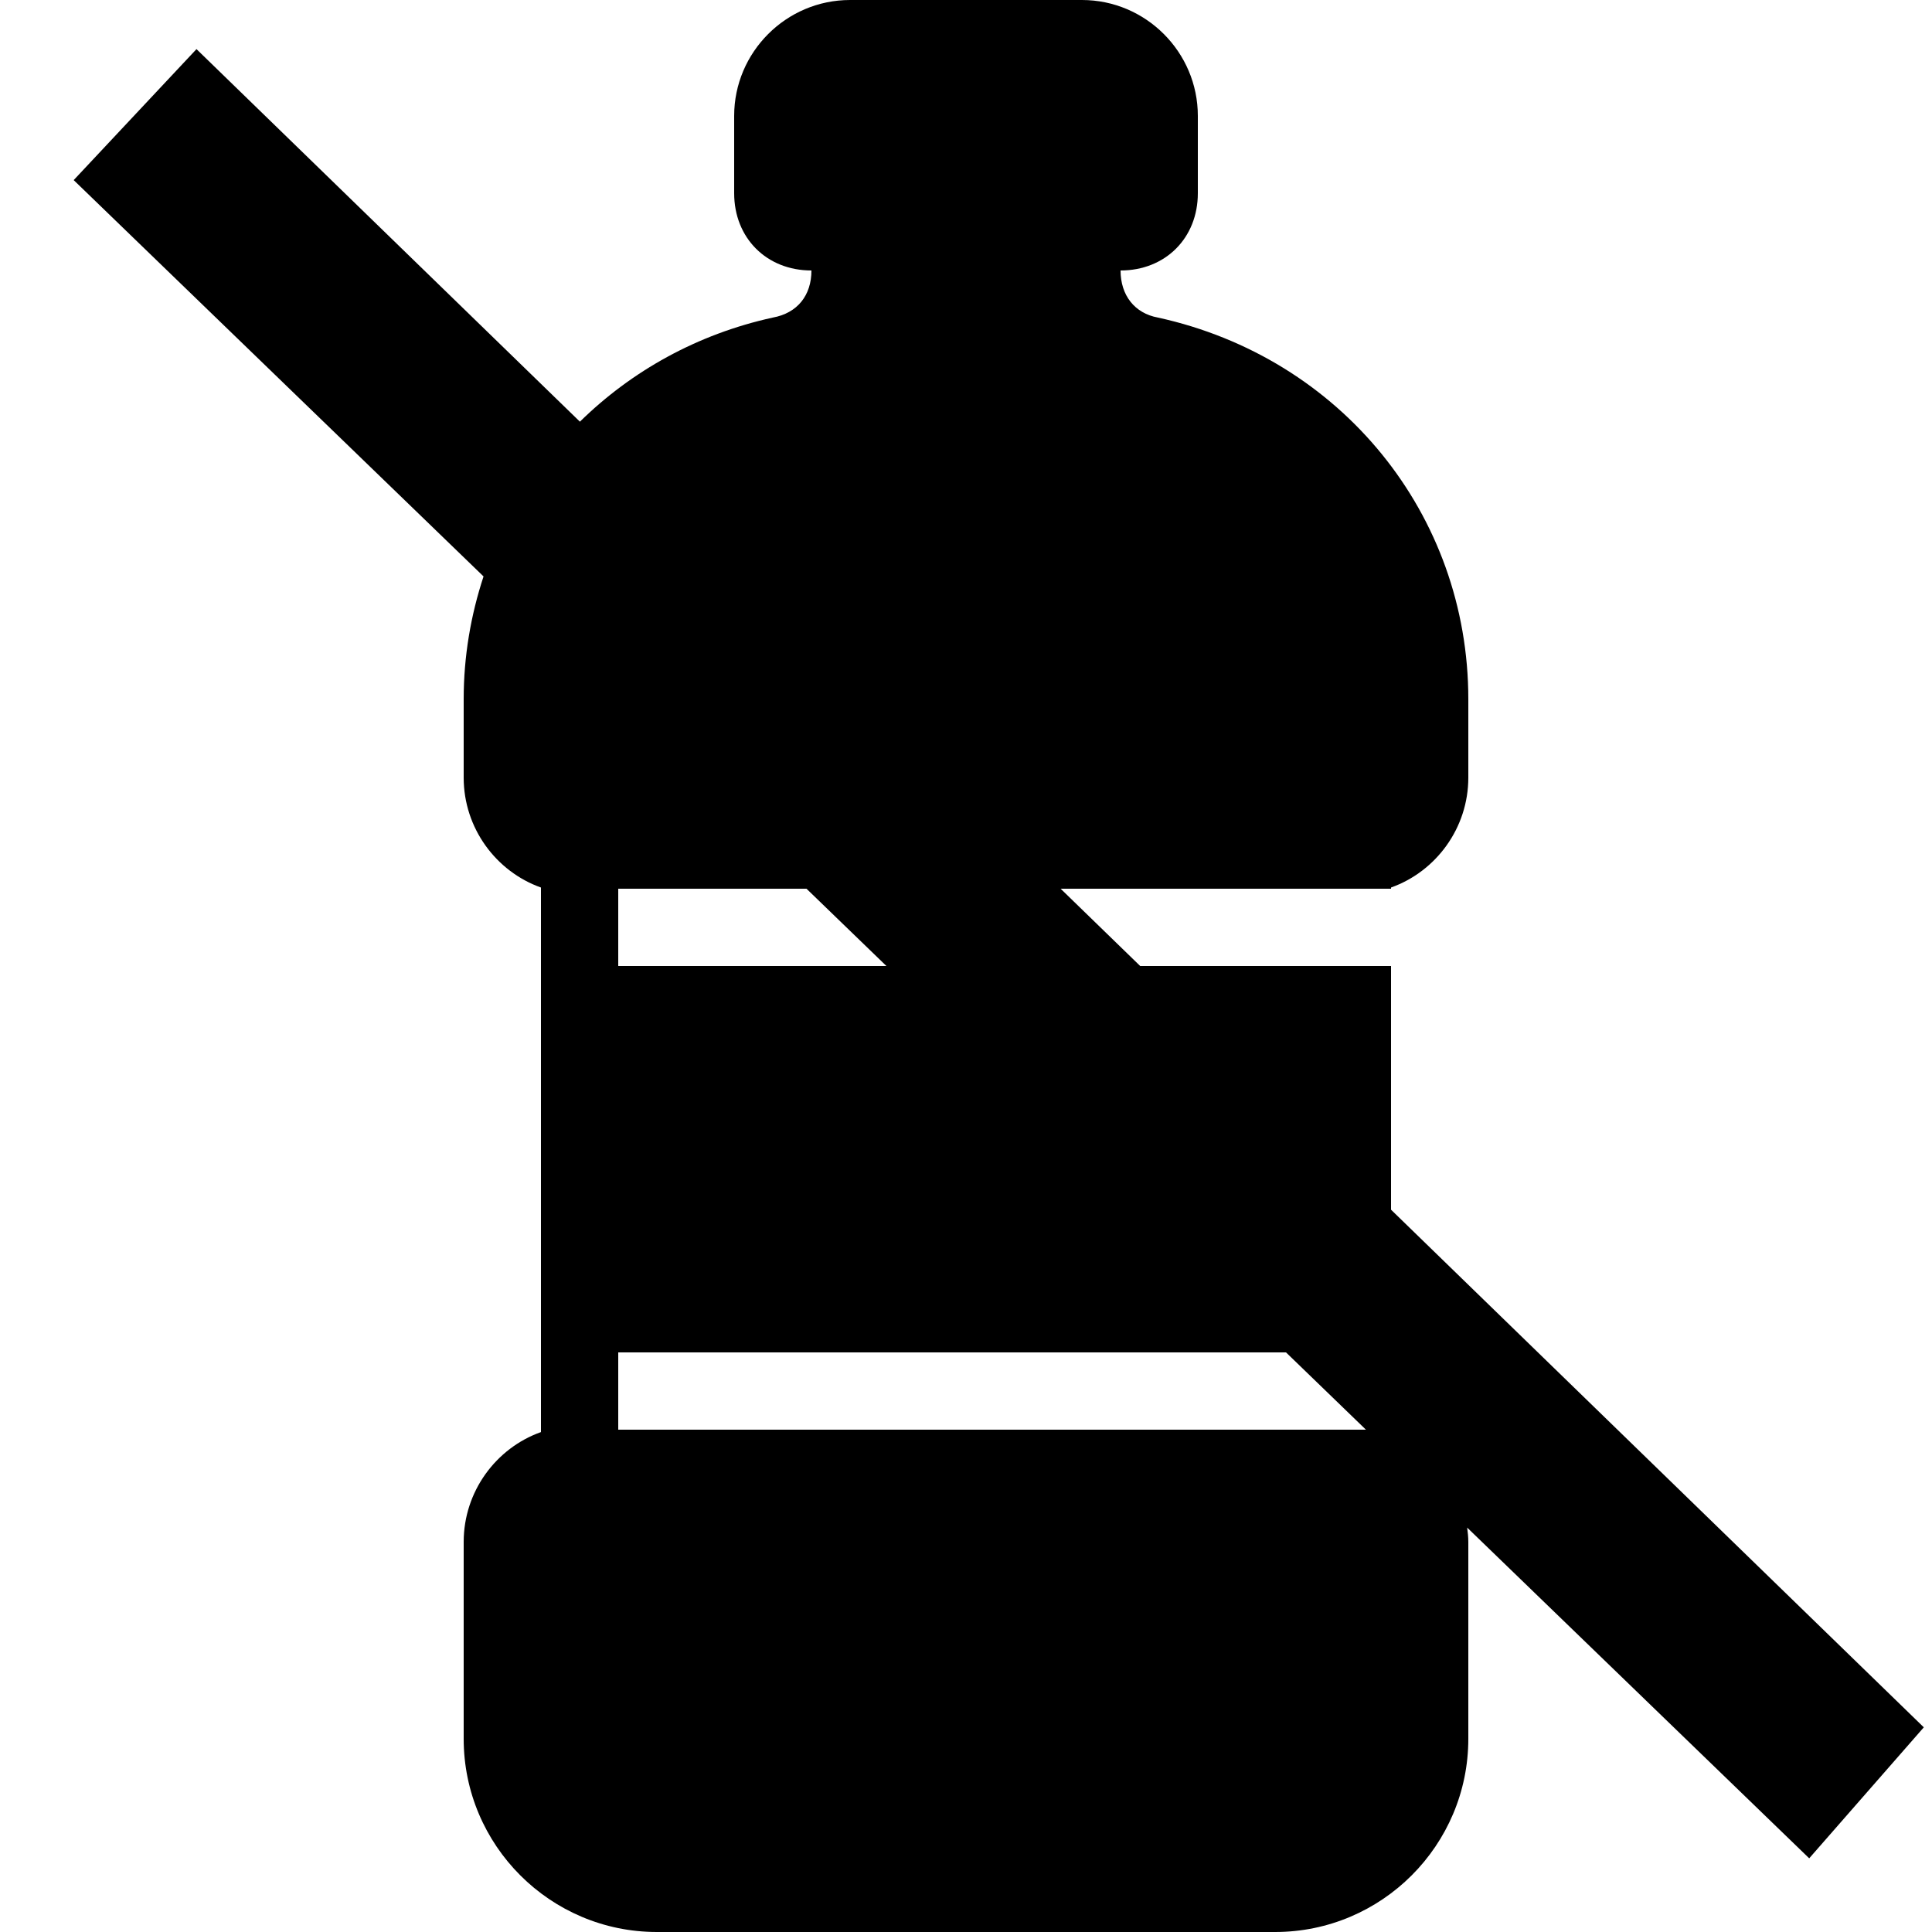 <?xml version="1.0" encoding="UTF-8" standalone="no"?>
<!-- Uploaded to: SVG Repo, www.svgrepo.com, Generator: SVG Repo Mixer Tools -->

<svg
   fill="#000000"
   width="800"
   height="800"
   viewBox="0 0 50 50"
   version="1.1"
   id="svg1"
   xmlns="http://www.w3.org/2000/svg"
   xmlns:svg="http://www.w3.org/2000/svg">
  <defs
     id="defs1">
    <linearGradient
       id="swatch7">
      <stop
         style="stop-color:#000000;stop-opacity:1;"
         offset="0"
         id="stop7" />
    </linearGradient>
  </defs>
  <path
     id="path1"
     d="m 22,0 c -1.652,0 -3,1.348 -3,3 v 2 c 0,1.16 0.84,2 2,2 0,0.641 -0.359,1.102 -1,1.219 -1.954,0.428 -3.659,1.385 -4.992,2.694 L 5.085,1.271 1.907,4.661 12.514,14.918 C 12.184,15.92 12,16.986 12,18.094 V 20.125 c 0,1.305 0.836,2.43 2,2.844 V 37.062 c -1.164,0.414 -2,1.539 -2,2.844 V 45 c 0,2.758 2.242,5 5,5 h 16 c 2.758,0 5,-2.242 5,-5 v -5.094 c 0,-0.127 -0.014,-0.25 -0.03,-0.372 l 8.852,8.559 2.966,-3.39 L 36,31.307 V 25 H 29.508 L 27.449,23 H 36 v -0.031 c 1.164,-0.414 2,-1.539 2,-2.844 V 18.094 C 38,13.313 34.707,9.258 29.969,8.219 29.363,8.109 29,7.641 29,7 30.16,7 31,6.16 31,5 V 3 C 31,1.348 29.652,0 28,0 Z m -6,23 h 4.872 l 2.068,2 H 16 Z m 0,12 h 17.282 l 2.068,2 H 16 Z" />
</svg>
